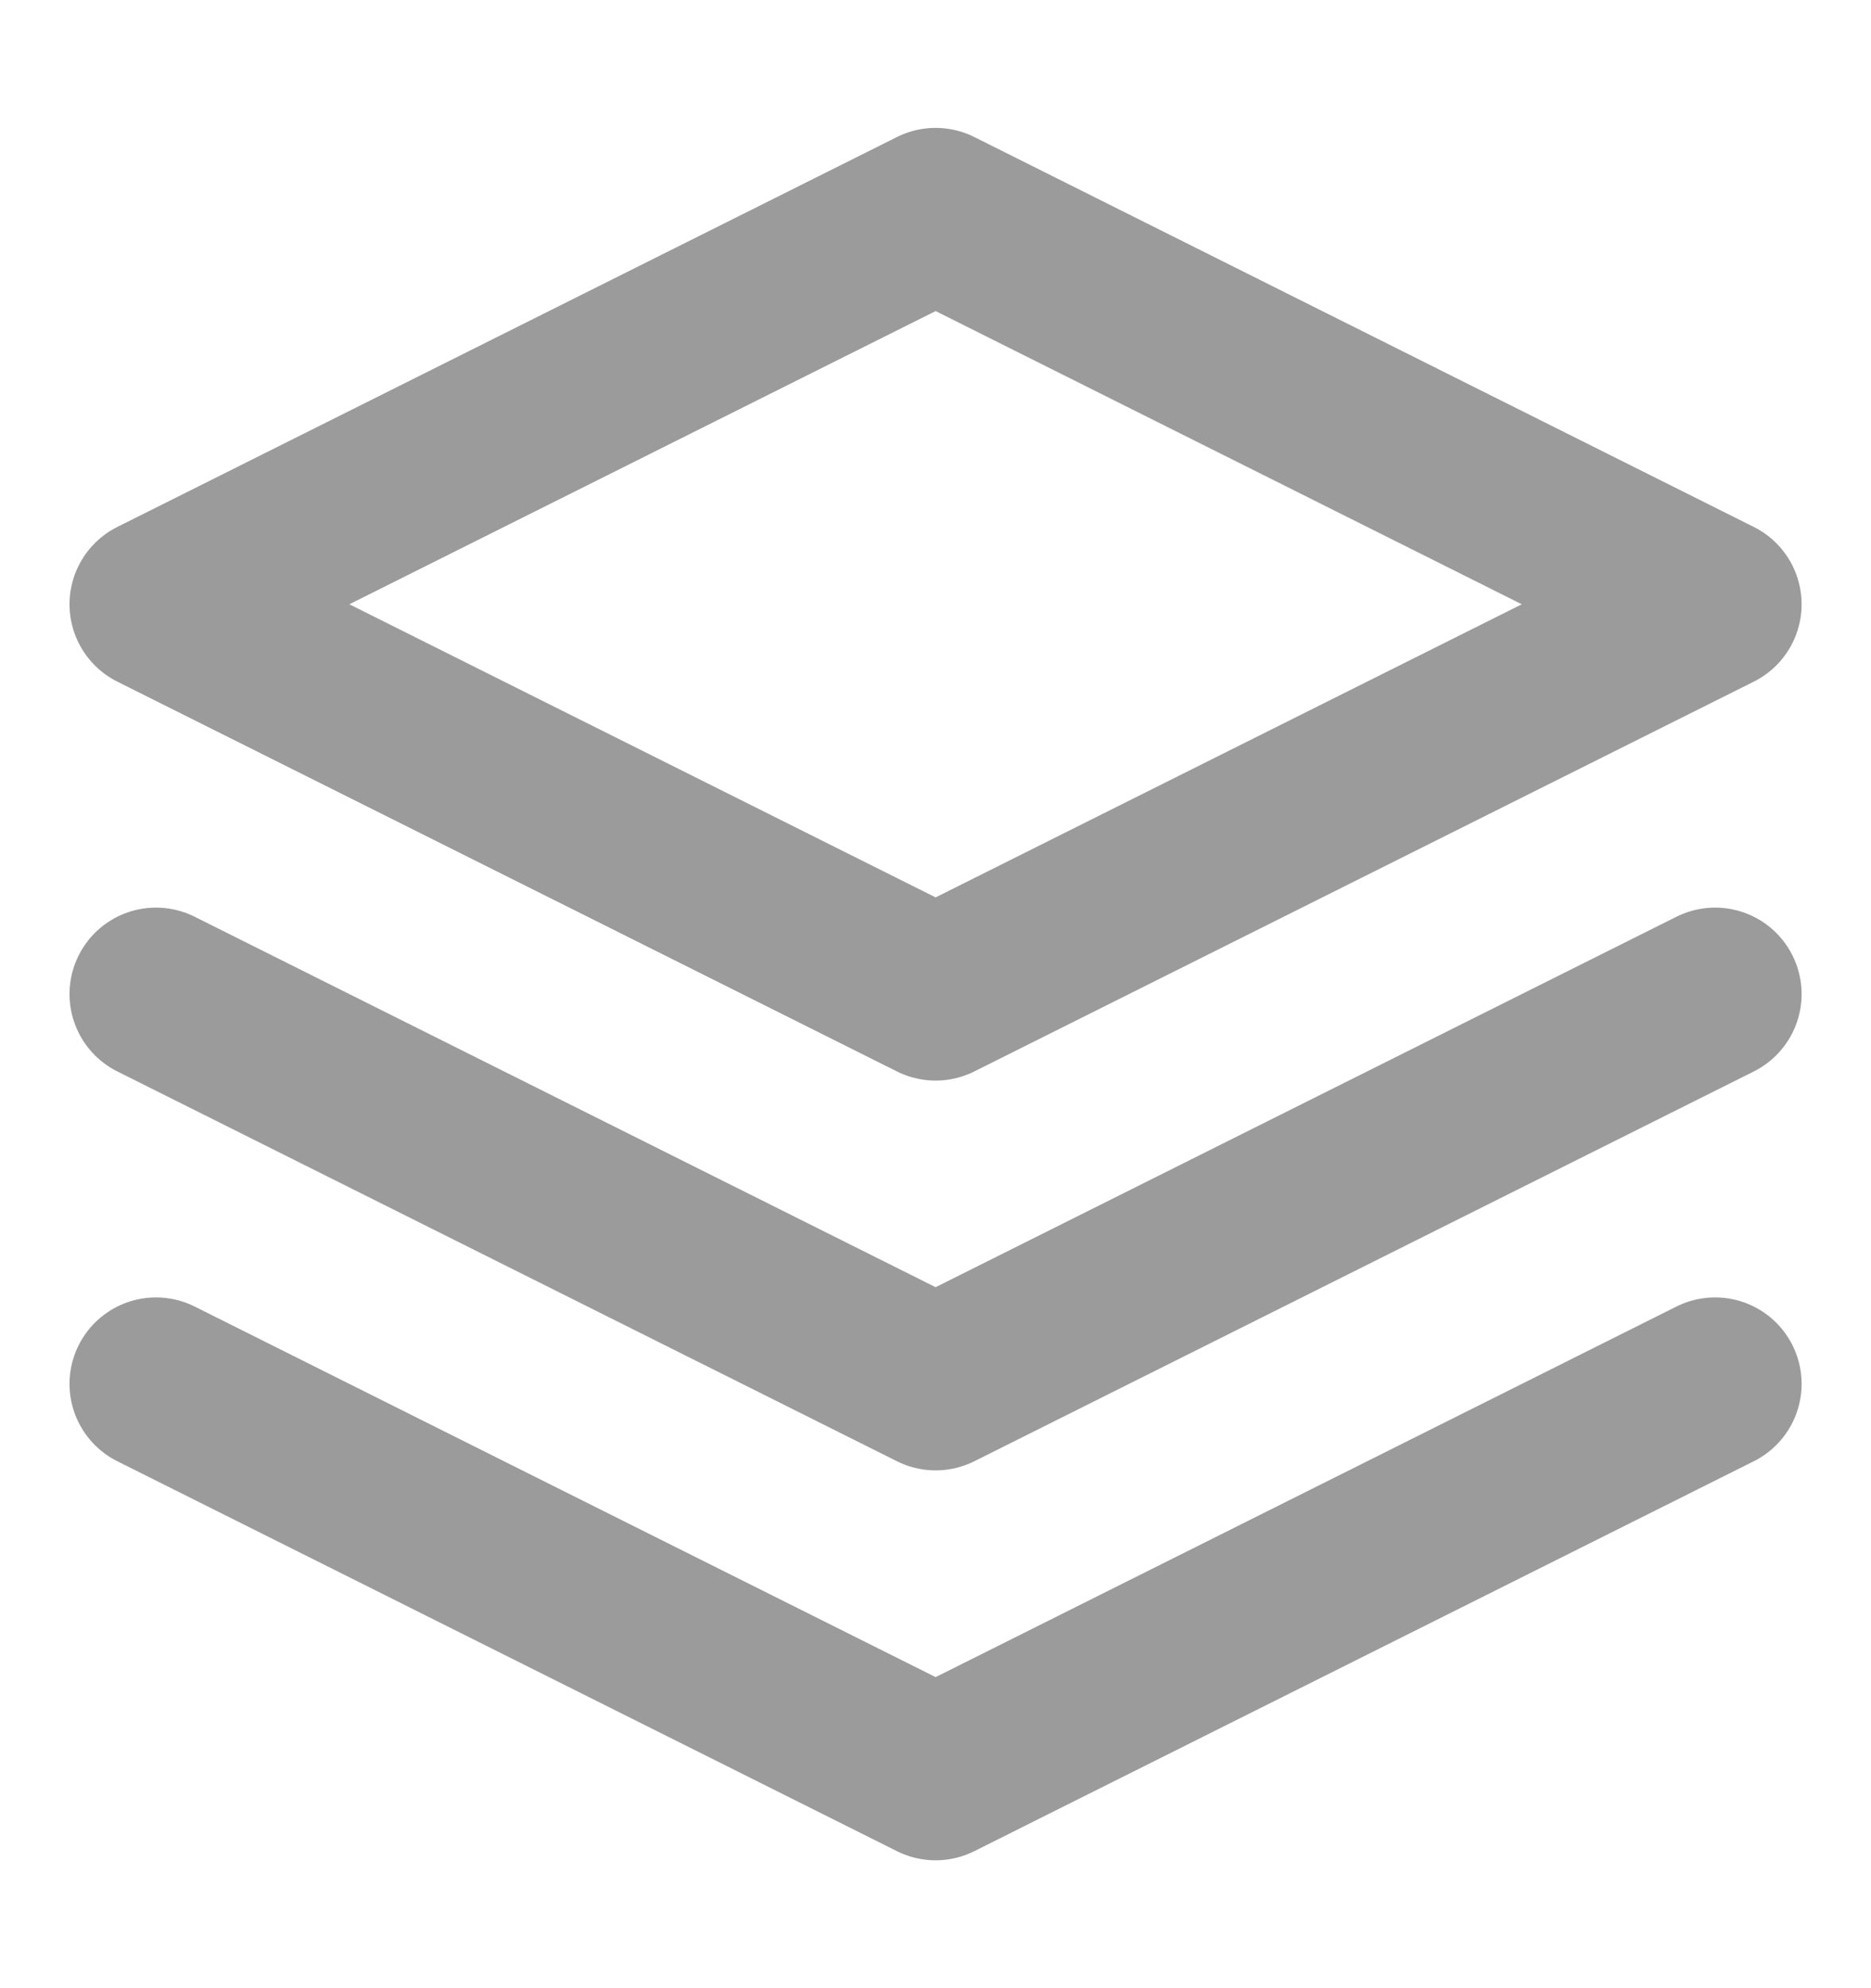 <svg width="16" height="17" viewBox="0 0 16 17" fill="none" xmlns="http://www.w3.org/2000/svg">
<path fill-rule="evenodd" clip-rule="evenodd" d="M8.001 1.833L1.334 5.167L8.001 8.5L14.667 5.167L8.001 1.833V1.833Z" stroke="#9B9B9B" stroke-width="1.479" stroke-linecap="round" stroke-linejoin="round"/>
<path d="M1.334 11.833L8.001 15.167L14.667 11.833" stroke="#9B9B9B" stroke-width="1.479" stroke-linecap="round" stroke-linejoin="round"/>
<path d="M1.334 8.5L8.001 11.833L14.667 8.5" stroke="#9B9B9B" stroke-width="1.479" stroke-linecap="round" stroke-linejoin="round"/>
</svg>
